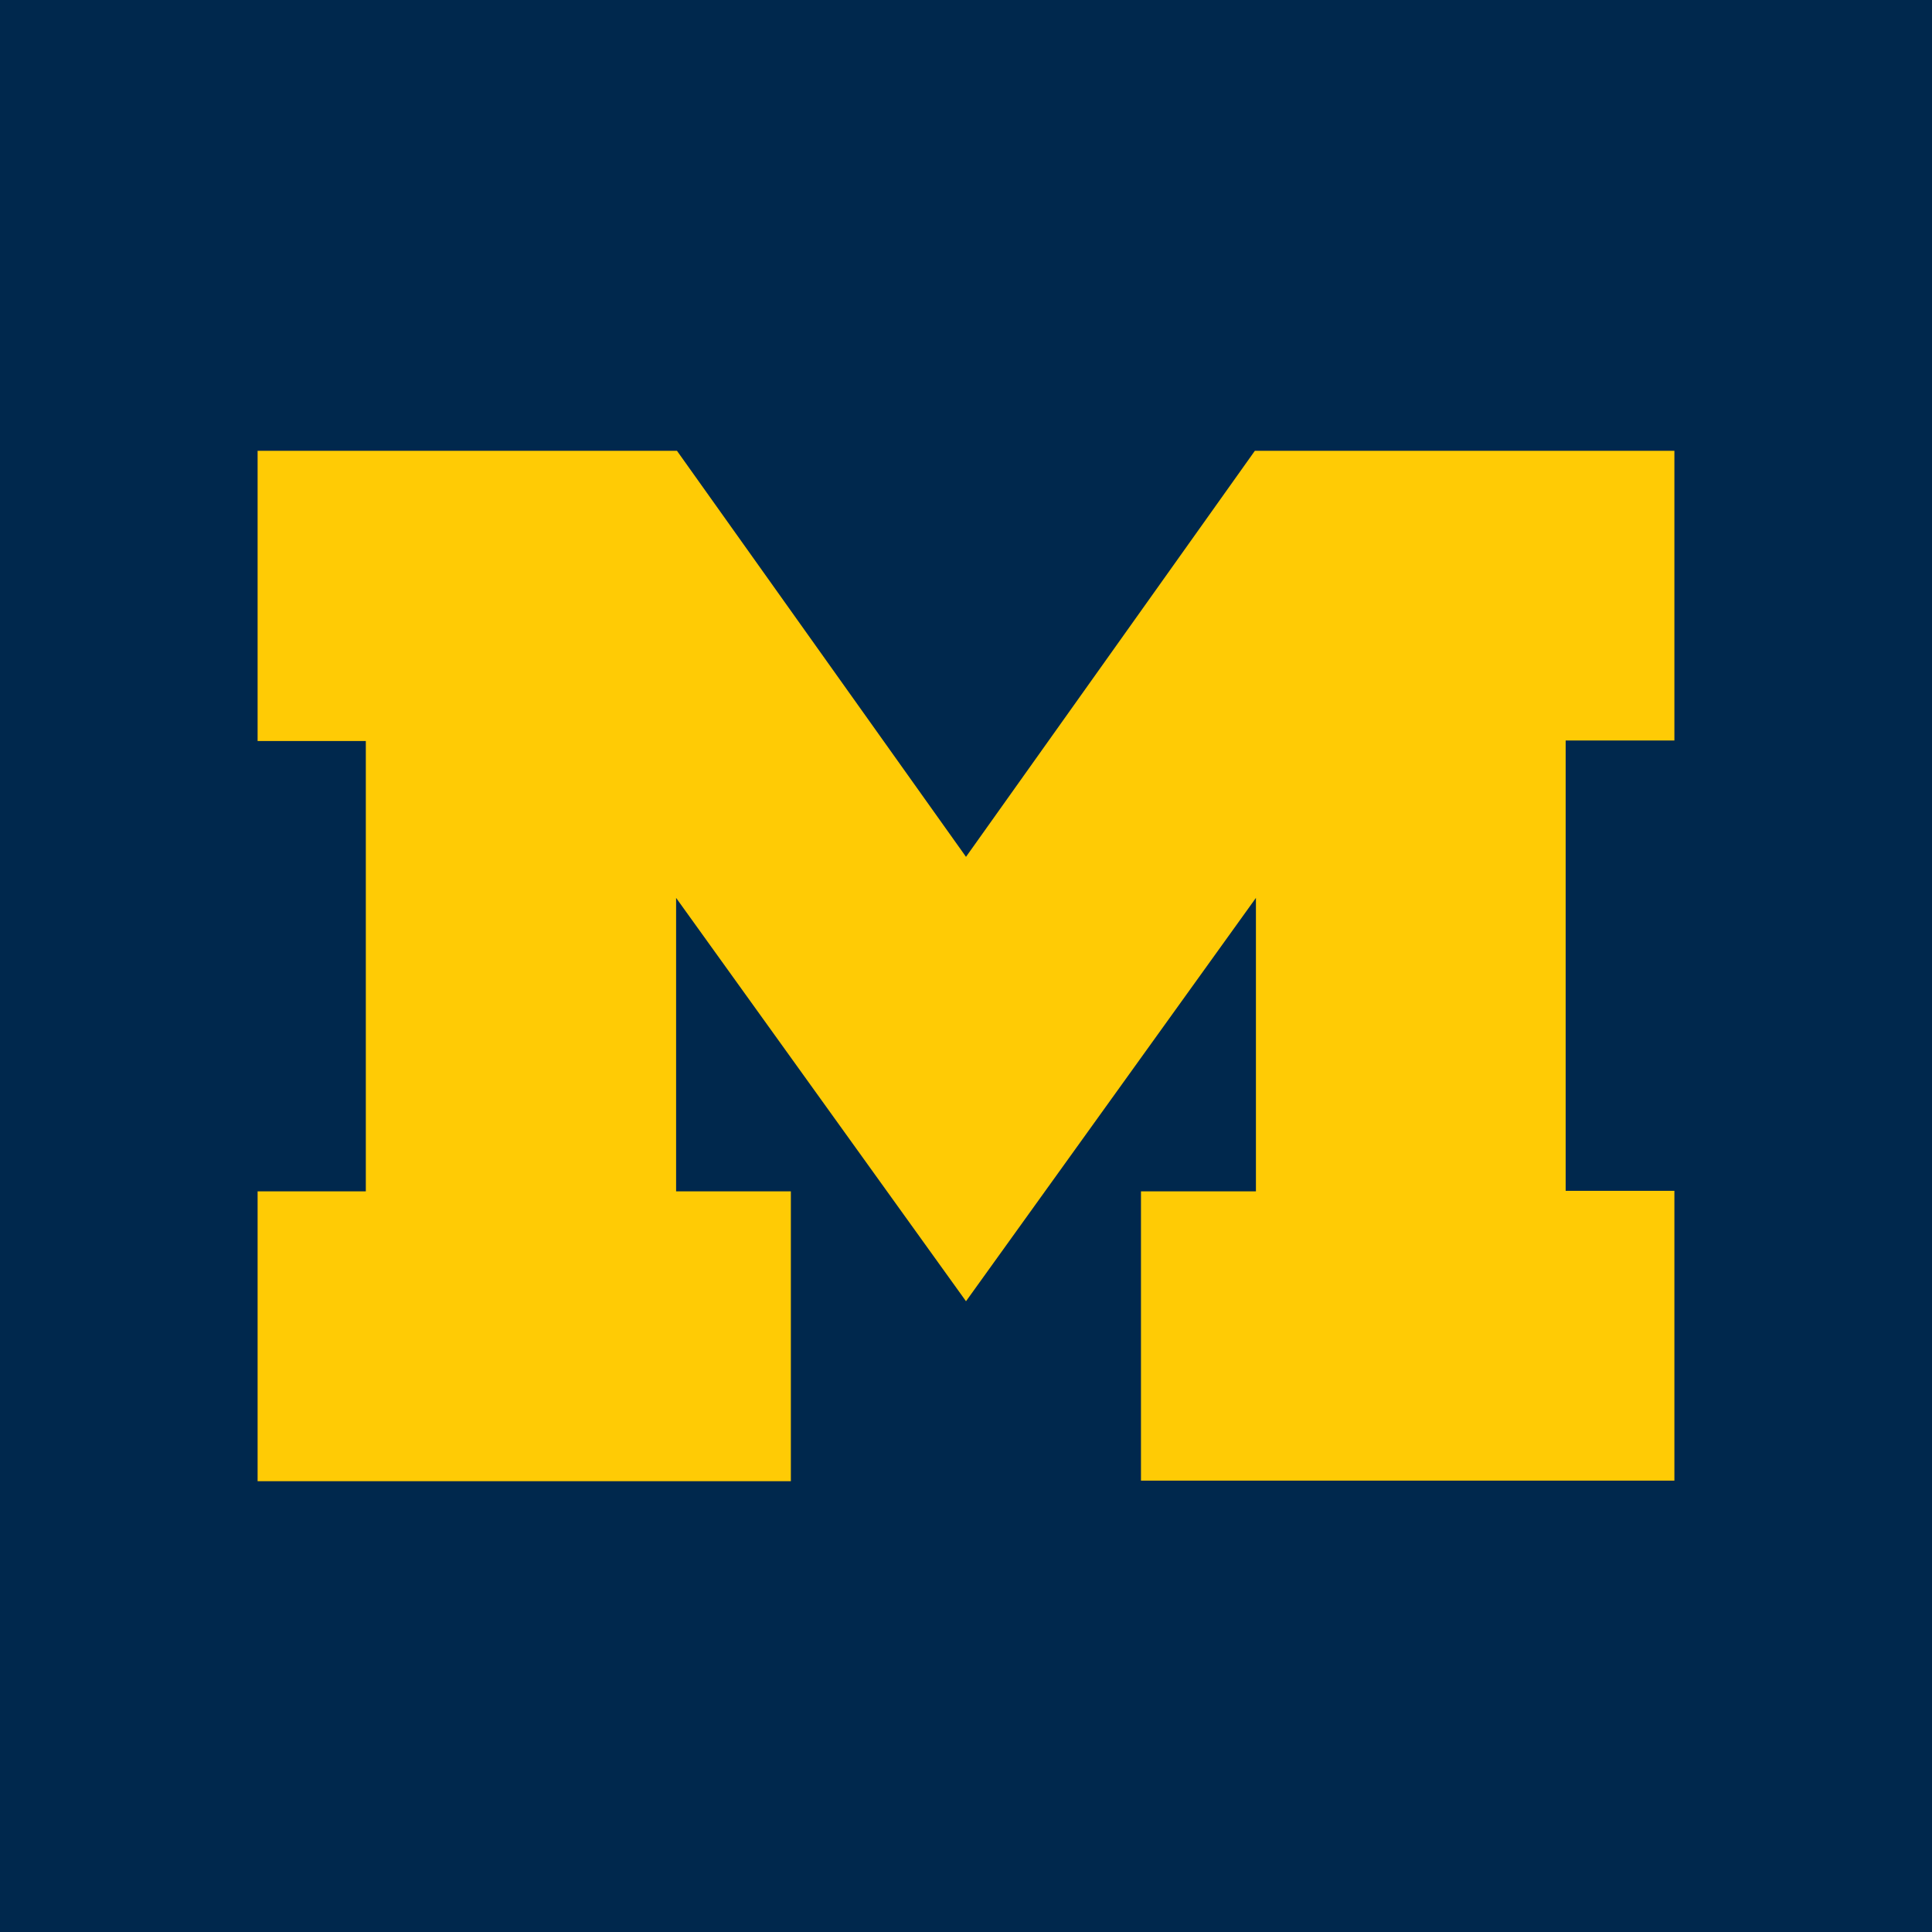 <svg width="60" height="60" viewBox="0 0 60 60" fill="none" xmlns="http://www.w3.org/2000/svg">
<rect width="60" height="60" fill="#00284D"/>
<path d="M30 40.411L20.997 27.885V36.999H24.561V46H8V36.999H11.361V23.013H8V14H21.024L30 26.61L38.971 14H52V22.996H48.623V36.982H52V45.983H35.434V36.999H39.004V27.885L30 40.411Z" fill="#FFCB05"/>
</svg>
